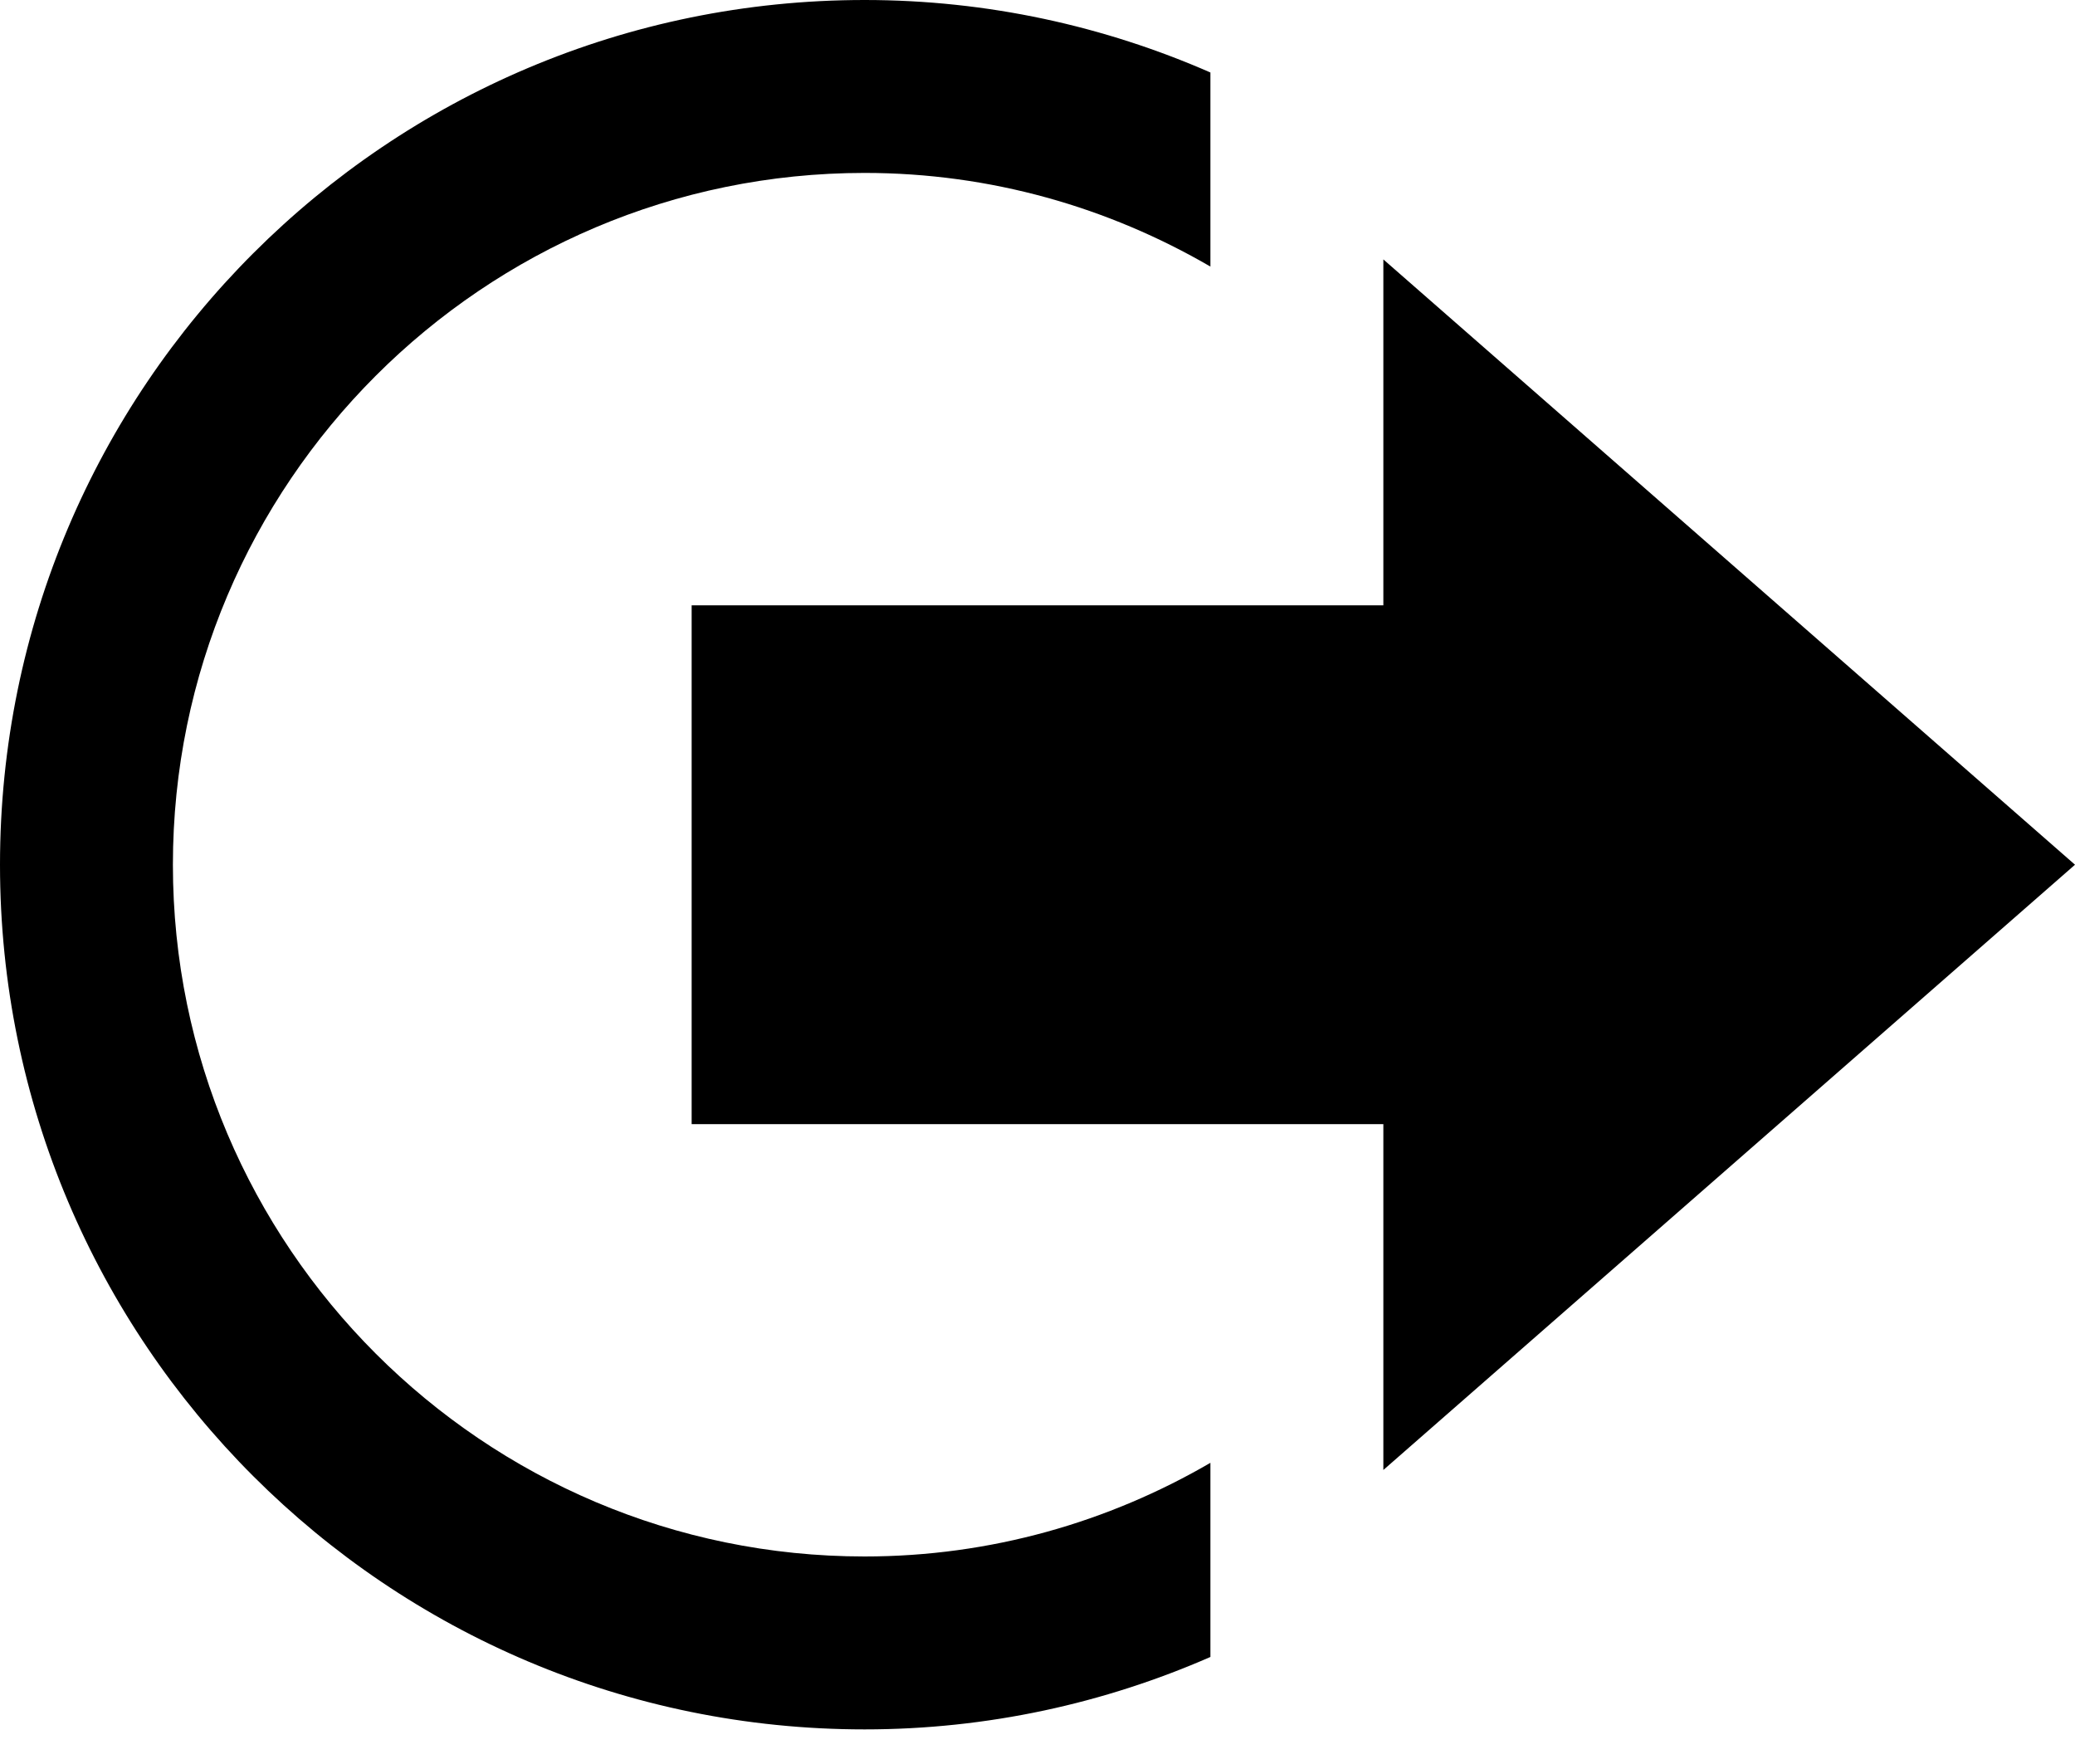 <svg width="40" height="34" viewBox="0 0 40 34" fill="none" xmlns="http://www.w3.org/2000/svg">
<path d="M26.667 11.667V5L40 16.667L26.667 28.333V21.667H13.333V11.667H26.667ZM23.333 28.333V28.195C21.37 29.337 19.097 30 16.667 30C9.315 30 3.333 24.018 3.333 16.667C3.333 9.315 9.315 3.333 16.667 3.333C19.097 3.333 21.37 3.997 23.333 5.138V1.397C21.29 0.503 19.038 0 16.667 0C7.463 0 0 7.462 0 16.667C0 25.872 7.463 33.333 16.667 33.333C19.038 33.333 21.29 32.83 23.333 31.937V28.333Z" fill="black"/>
</svg>

